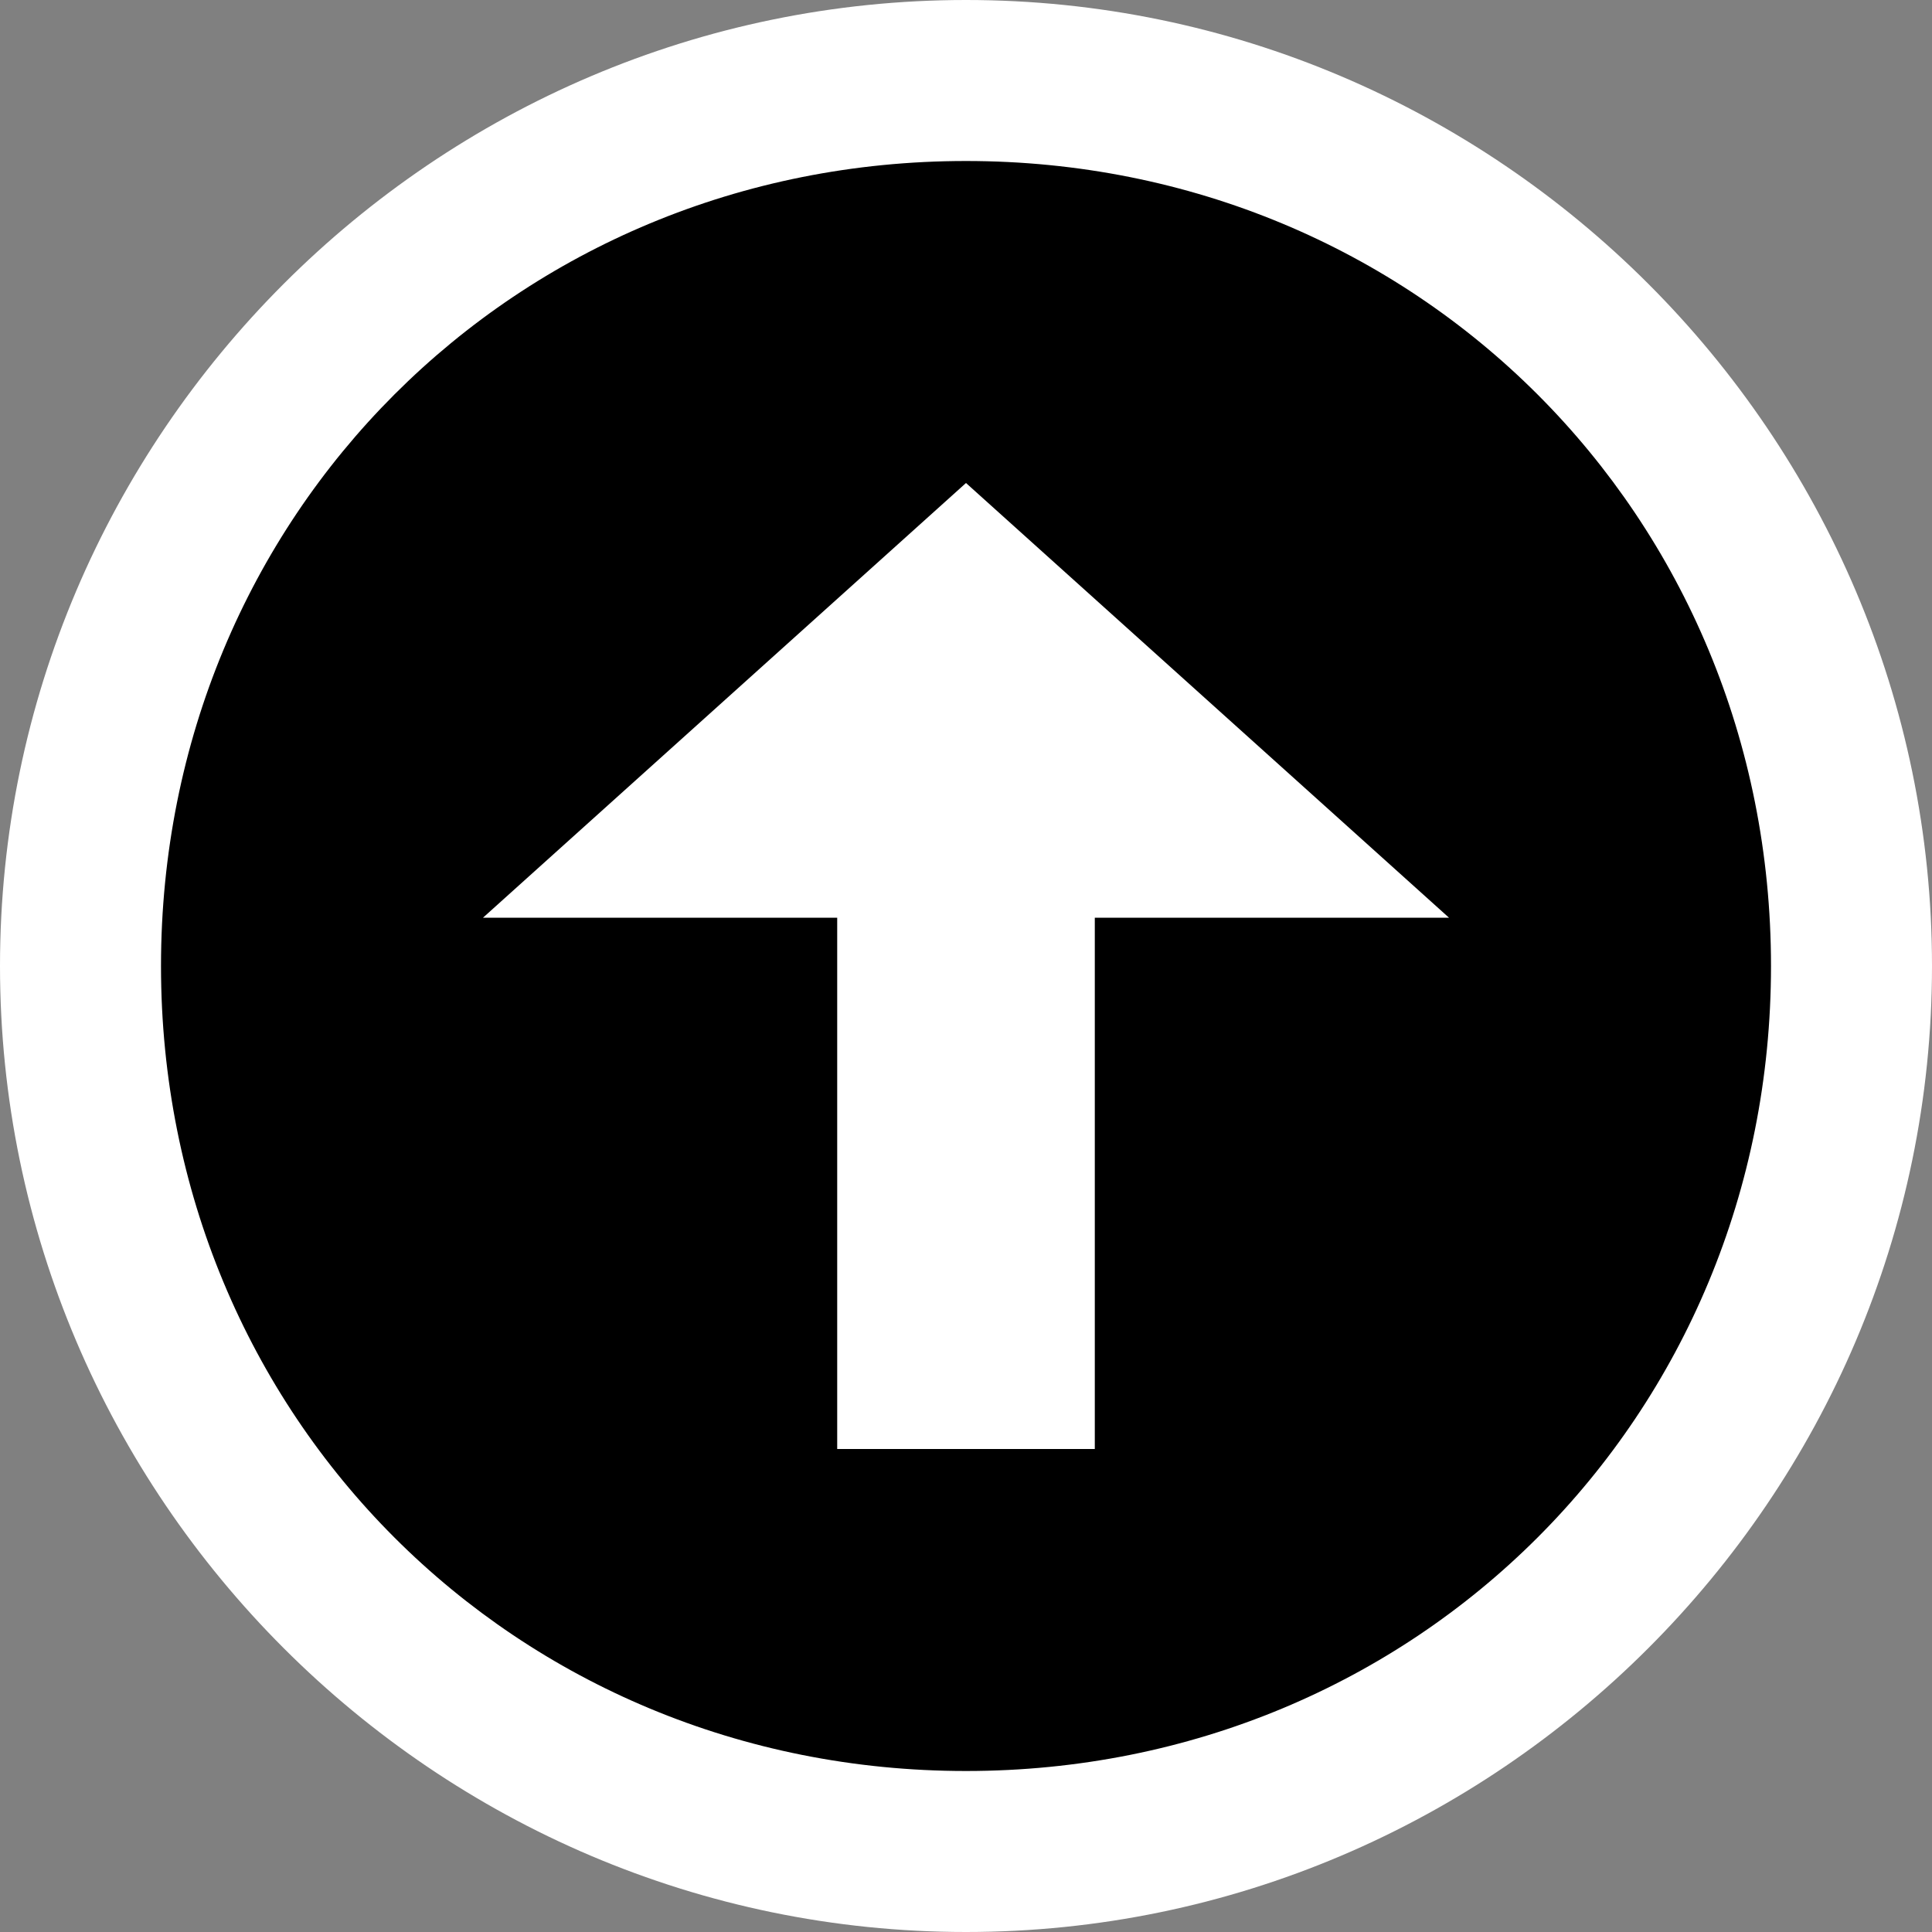 <svg version="1.1" id="Layer_1" xmlns="http://www.w3.org/2000/svg" xmlns:xlink="http://www.w3.org/1999/xlink" x="0px" y="0px"
	 viewBox="0 0 12 12" enable-background="new 0 0 12 12" xml:space="preserve">
<rect x="0" y="0" width="12" height="12" fill="#808080" stroke="none"/>
<path class="msportalfx-svg-c-status-normal" d="M6,11.5C3,11.5,0.5,9,0.5,6C0.5,3,3,0.5,6,0.5c3,0,5.5,2.5,5.5,5.5C11.5,9,9,11.5,6,11.5z"/>
<path fill="#FFFFFF" d="M6,1c2.8,0,5,2.2,5,5s-2.2,5-5,5S1,8.8,1,6S3.2,1,6,1 M6,0C2.7,0,0,2.7,0,6s2.7,6,6,6s6-2.7,6-6S9.3,0,6,0
	L6,0z"/>
<polygon fill="#FFFFFF" points="6,3 3,5.7 5.2,5.7 5.2,9 6.8,9 6.8,5.7 9,5.7 "/>
</svg>
